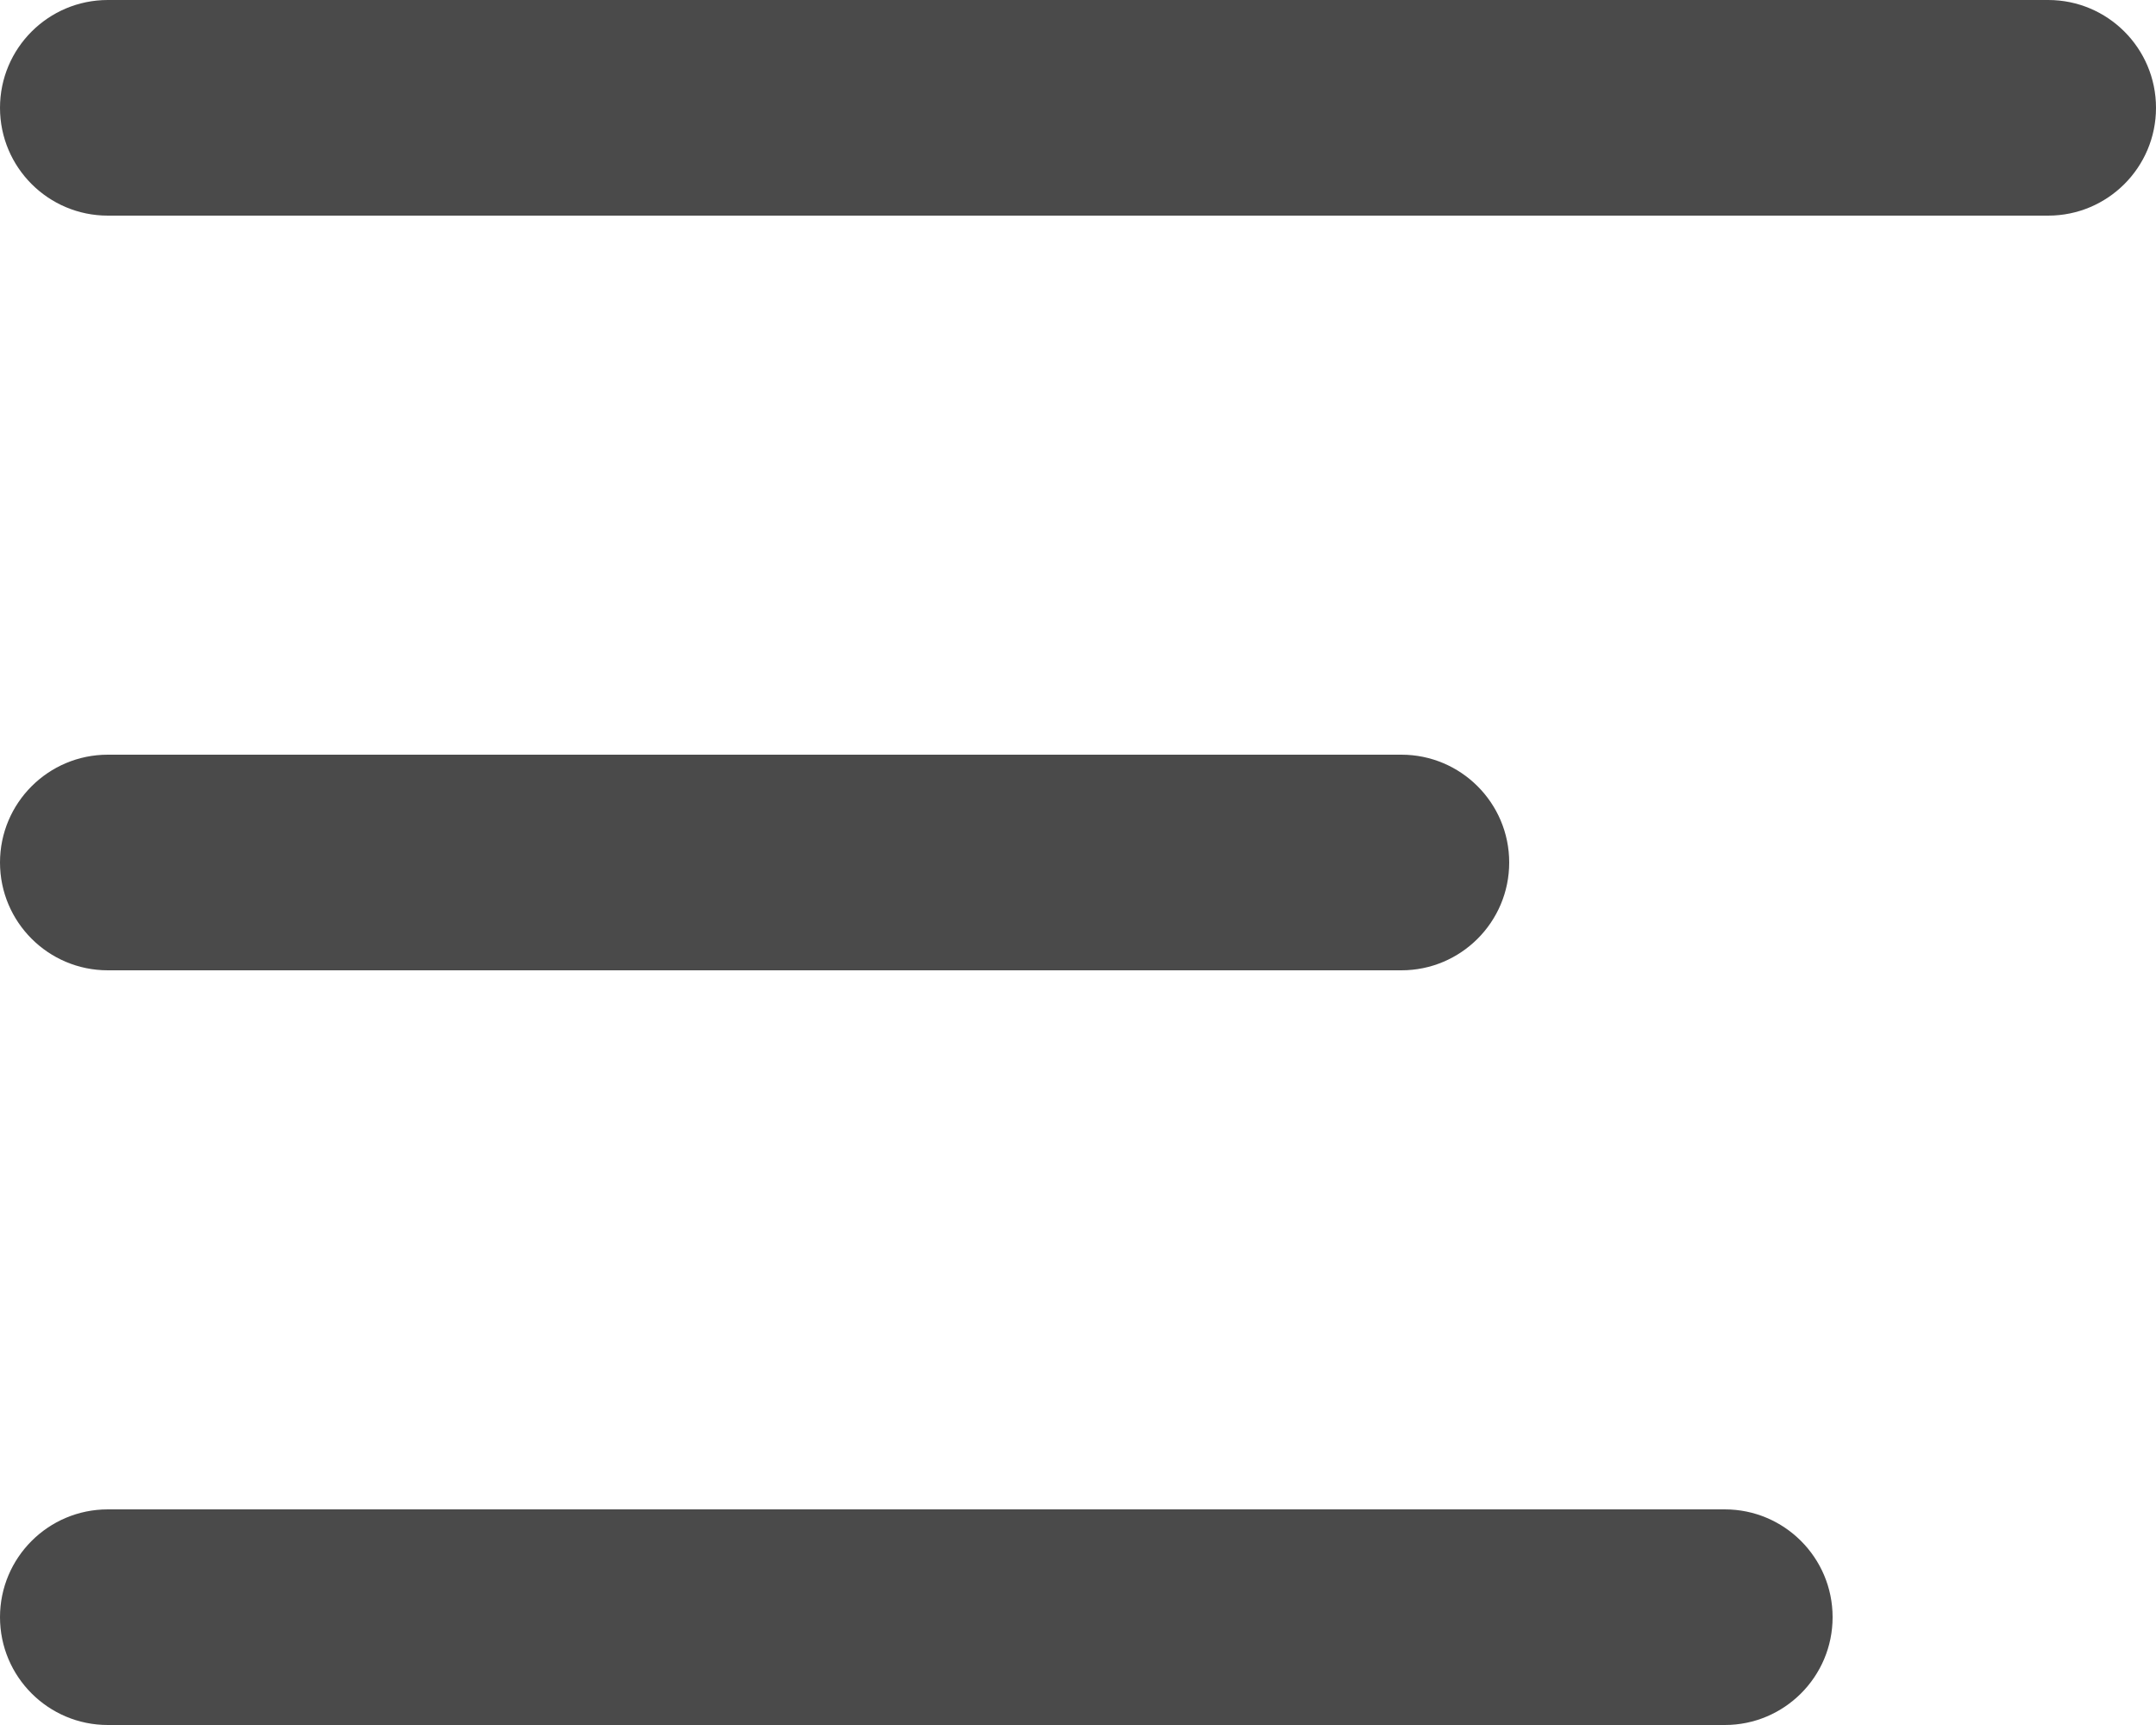 <svg width="20" height="16" viewBox="0 0 20 16" fill="none" xmlns="http://www.w3.org/2000/svg">
<path d="M19 0H1C0.448 0 0 0.448 0 1C0 1.552 0.448 2 1 2H19C19.552 2 20 1.552 20 1C20 0.448 19.552 0 19 0Z" fill="#4a4a4a"/>
<path d="M13 7H1C0.448 7 0 7.448 0 8C0 8.552 0.448 9 1 9H13C13.552 9 14 8.552 14 8C14 7.448 13.552 7 13 7Z" fill="#4a4a4a"/>
<path d="M16 14H1C0.448 14 0 14.448 0 15C0 15.552 0.448 16 1 16H16C16.552 16 17 15.552 17 15C17 14.448 16.552 14 16 14Z" fill="#4a4a4a"/>
</svg>
